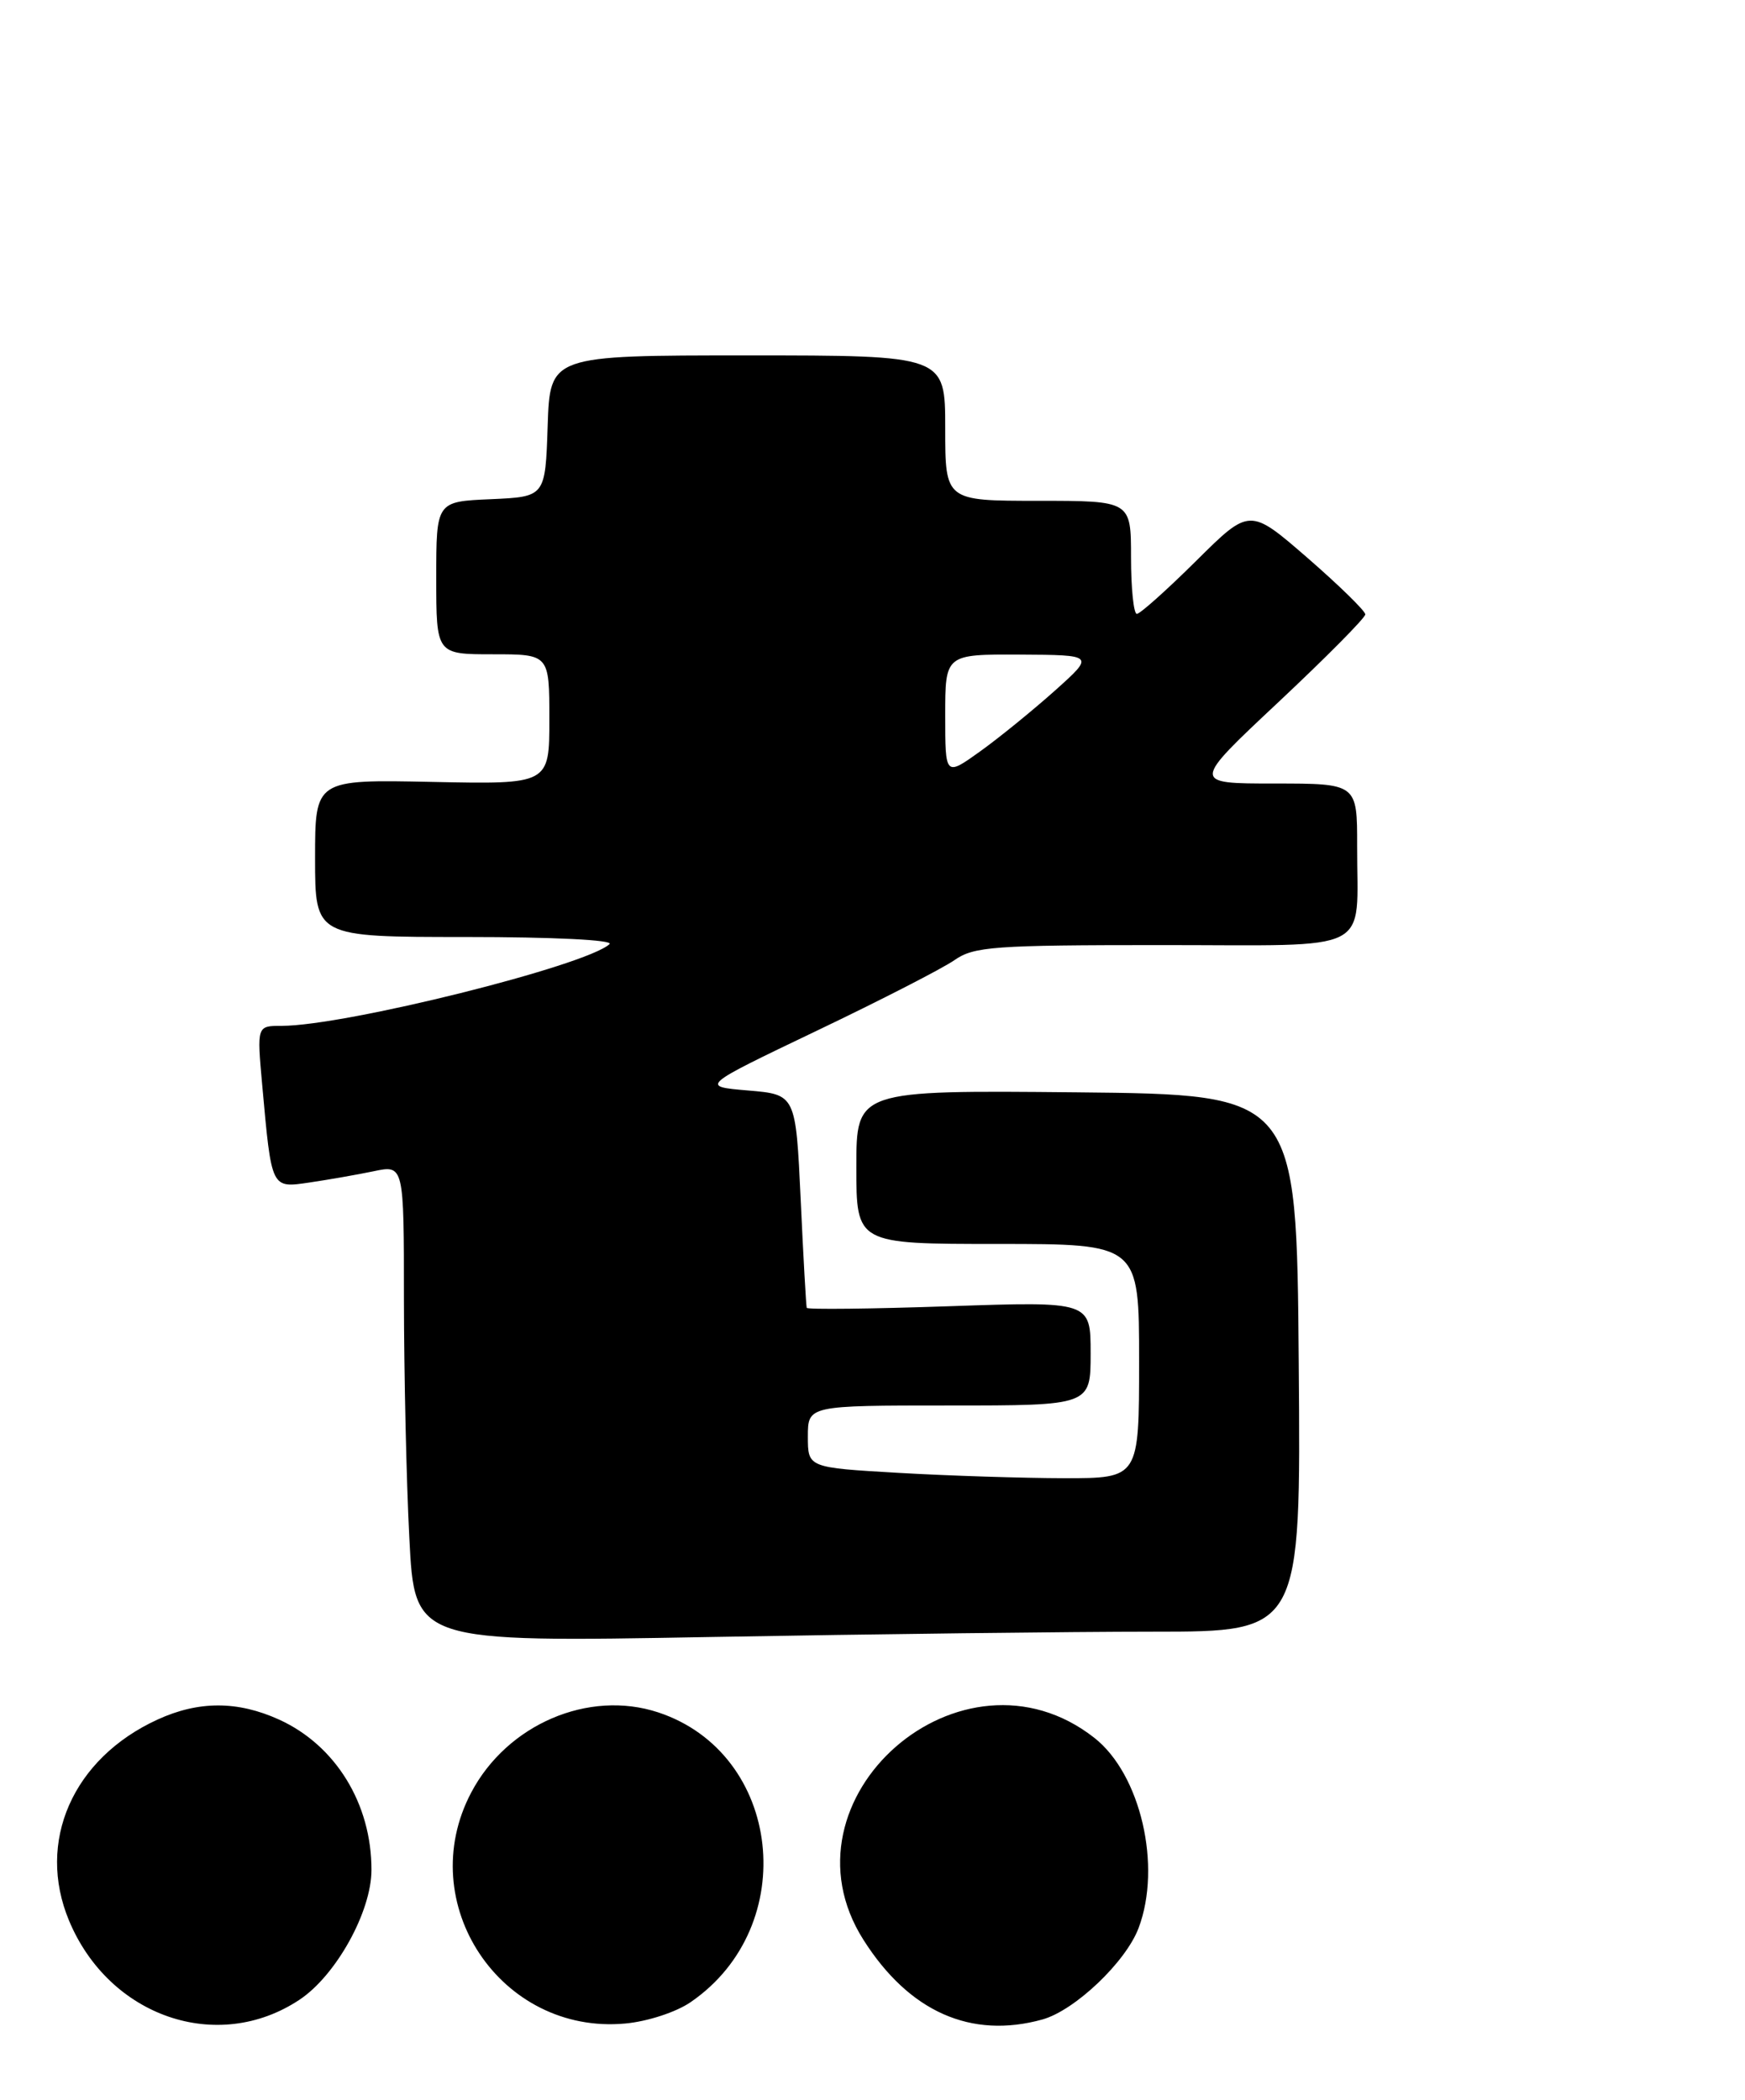 <?xml version="1.0" encoding="UTF-8" standalone="no"?>
<!DOCTYPE svg PUBLIC "-//W3C//DTD SVG 1.1//EN" "http://www.w3.org/Graphics/SVG/1.1/DTD/svg11.dtd" >
<svg xmlns="http://www.w3.org/2000/svg" xmlns:xlink="http://www.w3.org/1999/xlink" version="1.1" viewBox="0 0 216 260">
 <g >
 <path fill="currentColor"
d=" M 37.05 247.58 C 41.58 244.59 45.98 236.67 45.98 231.50 C 46.00 223.31 41.54 216.06 34.54 212.88 C 29.41 210.55 24.58 210.55 19.50 212.88 C 9.00 217.69 4.47 228.01 8.55 237.78 C 13.52 249.68 26.92 254.29 37.05 247.58 Z  M 85.48 247.87 C 99.20 238.47 96.80 217.05 81.47 211.99 C 72.86 209.15 62.78 213.47 58.33 221.91 C 51.10 235.60 61.98 251.93 77.39 250.51 C 80.15 250.26 83.69 249.10 85.48 247.87 Z  M 129.03 250.01 C 133.05 248.89 139.36 242.89 140.94 238.68 C 143.83 231.01 141.19 219.65 135.47 215.15 C 119.09 202.27 95.78 222.65 106.88 240.15 C 112.53 249.06 120.19 252.46 129.03 250.01 Z  M 142.76 202.00 C 161.03 202.00 161.03 202.00 160.76 168.75 C 160.50 135.50 160.50 135.50 133.25 135.23 C 106.00 134.97 106.00 134.97 106.00 144.48 C 106.00 154.00 106.00 154.00 123.50 154.00 C 141.00 154.00 141.00 154.00 141.00 168.50 C 141.00 183.00 141.00 183.00 131.75 183.00 C 126.66 182.99 117.44 182.70 111.25 182.34 C 100.00 181.69 100.00 181.69 100.00 177.85 C 100.00 174.00 100.00 174.00 117.50 174.00 C 135.00 174.00 135.00 174.00 135.00 167.55 C 135.00 161.11 135.00 161.11 117.50 161.71 C 107.88 162.04 99.94 162.13 99.86 161.91 C 99.78 161.68 99.44 155.65 99.11 148.50 C 98.50 135.50 98.50 135.50 92.59 135.00 C 86.69 134.50 86.69 134.50 101.09 127.61 C 109.02 123.82 116.69 119.88 118.15 118.86 C 120.55 117.18 123.01 117.00 143.79 117.00 C 170.41 117.00 167.96 118.24 167.99 104.75 C 168.00 97.00 168.00 97.00 157.75 97.00 C 147.50 97.00 147.50 97.00 158.25 86.92 C 164.16 81.37 169.00 76.49 169.00 76.06 C 169.00 75.64 165.78 72.49 161.85 69.07 C 154.69 62.86 154.69 62.86 148.07 69.43 C 144.43 73.04 141.12 76.00 140.72 76.00 C 140.33 76.00 140.00 72.85 140.00 69.00 C 140.00 62.00 140.00 62.00 128.50 62.00 C 117.00 62.00 117.00 62.00 117.00 53.00 C 117.00 44.00 117.00 44.00 92.54 44.00 C 68.08 44.00 68.08 44.00 67.79 52.75 C 67.50 61.50 67.50 61.50 60.75 61.80 C 54.00 62.09 54.00 62.09 54.00 71.55 C 54.00 81.00 54.00 81.00 61.00 81.00 C 68.00 81.00 68.00 81.00 68.00 89.05 C 68.00 97.10 68.00 97.10 53.50 96.80 C 39.00 96.50 39.00 96.50 39.00 106.25 C 39.00 116.00 39.00 116.00 57.70 116.00 C 68.46 116.00 76.00 116.37 75.45 116.88 C 72.54 119.56 42.72 127.00 34.86 127.00 C 31.80 127.00 31.80 127.00 32.45 134.25 C 33.63 147.29 33.53 147.09 38.33 146.39 C 40.62 146.05 44.19 145.43 46.25 145.00 C 50.00 144.21 50.00 144.21 50.00 160.86 C 50.01 170.01 50.30 183.31 50.67 190.41 C 51.32 203.32 51.32 203.32 87.91 202.66 C 108.04 202.30 132.72 202.00 142.76 202.00 Z  M 117.00 88.56 C 117.00 81.00 117.00 81.00 126.25 81.04 C 135.50 81.09 135.50 81.09 130.59 85.49 C 127.88 87.91 123.72 91.30 121.34 93.01 C 117.00 96.12 117.00 96.12 117.00 88.56 Z "/>
</g>
</svg>